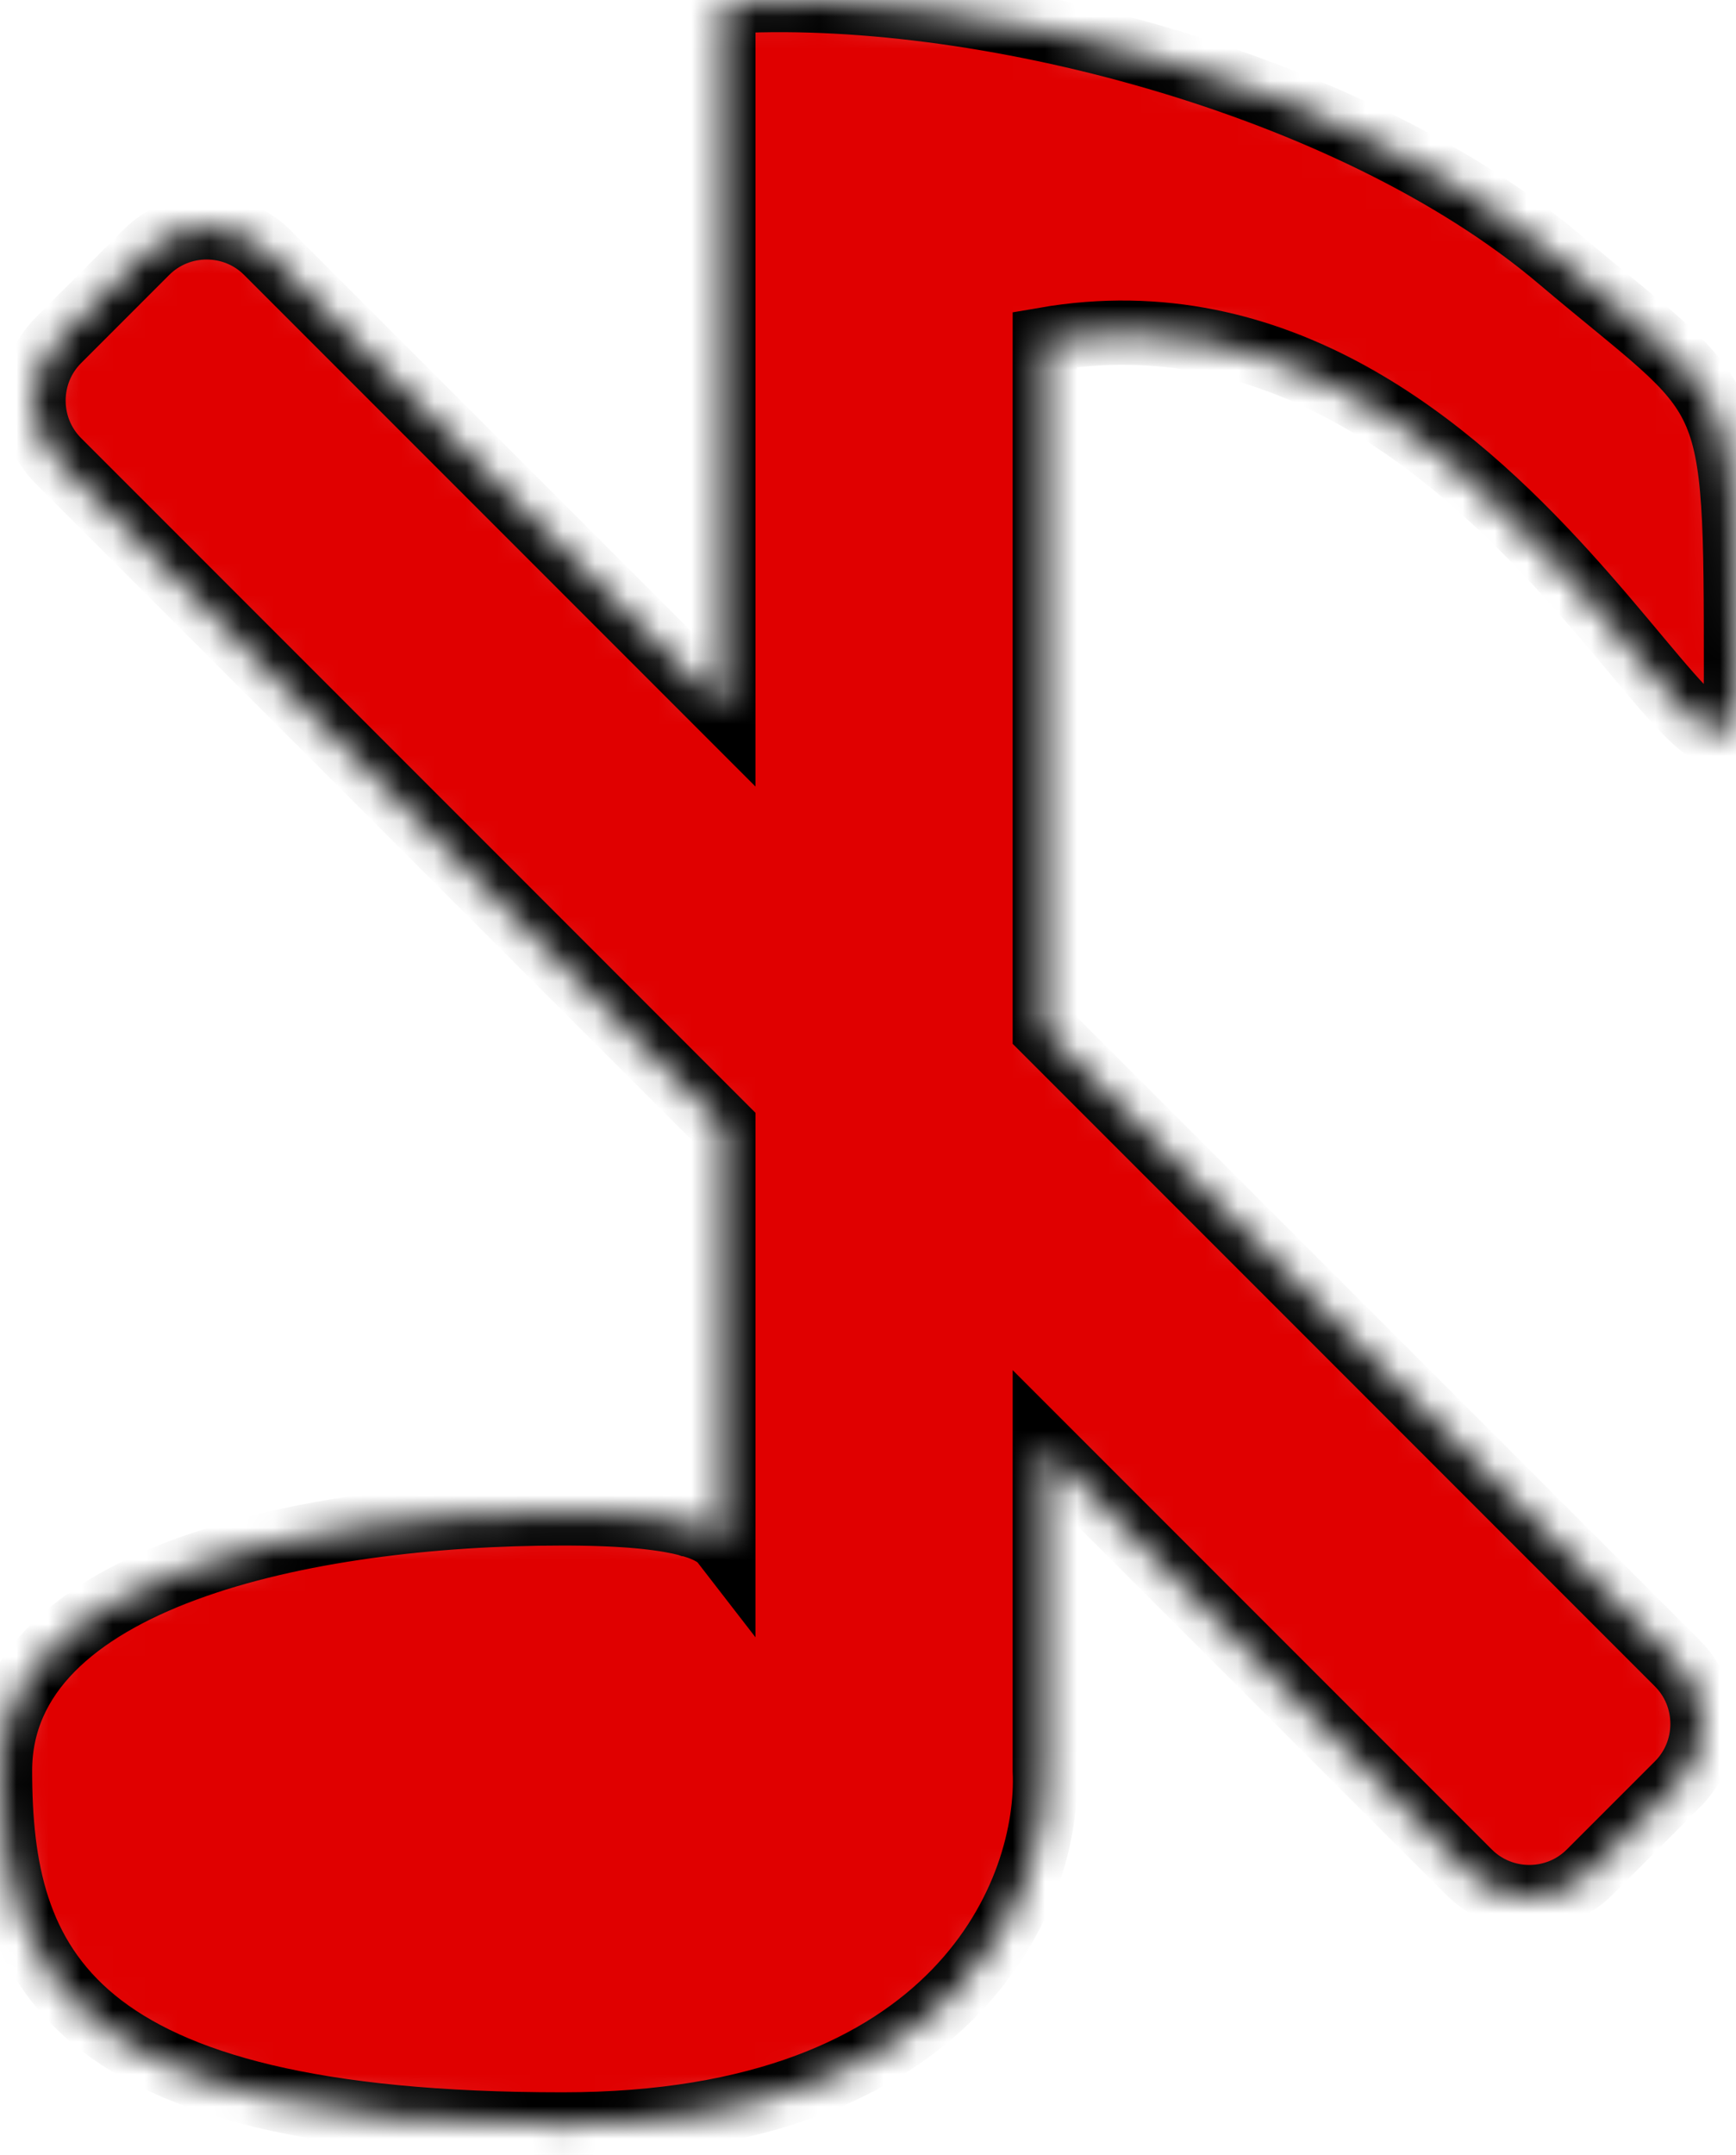 <svg width="54" height="67" viewBox="0 0 54 67" fill="none" xmlns="http://www.w3.org/2000/svg">
<mask id="path-1-inside-1_33_27" fill="white">
<path d="M32.5 10.554V32.04L52.184 51.725C53.216 52.756 53.216 54.44 52.184 55.472L49.444 58.211C48.413 59.243 46.729 59.243 45.697 58.211L32.5 45.014V55.054C32.667 58.721 29.9 66.054 17.5 66.054C2 66.054 0 61.054 0 55.054C0 49.054 9.5 47.054 17.5 47.054L17.662 47.054L17.795 47.055H17.82L17.974 47.057L18.078 47.058L18.126 47.059L18.274 47.062L18.35 47.063L18.419 47.065L18.561 47.069L18.611 47.071L18.7 47.074L18.835 47.079L18.862 47.08L18.968 47.085L19.097 47.091L19.102 47.091L19.224 47.098L19.332 47.105L19.347 47.105L19.468 47.113L19.553 47.119L19.585 47.121L19.7 47.13L19.763 47.136L19.812 47.14L19.921 47.15L19.964 47.154L20.028 47.16L20.131 47.171L20.156 47.174L20.232 47.183L20.331 47.194L20.338 47.196L20.426 47.207L20.512 47.219L20.519 47.219L20.61 47.233L20.677 47.243L20.698 47.246L20.783 47.26L20.834 47.269L20.866 47.275C21.053 47.307 21.22 47.344 21.371 47.383L21.378 47.385L21.381 47.386L21.385 47.386L21.496 47.417L21.508 47.42C21.578 47.441 21.644 47.462 21.706 47.483L21.709 47.484L21.737 47.494L21.789 47.513L21.805 47.519L21.839 47.532L21.887 47.552L21.895 47.555L21.904 47.559L21.978 47.591L22.021 47.612L22.055 47.629L22.061 47.632L22.121 47.664L22.127 47.667L22.138 47.674C22.199 47.708 22.253 47.744 22.301 47.781L22.306 47.785L22.355 47.825L22.355 47.825L22.4 47.866L22.403 47.869L22.436 47.904L22.44 47.907L22.446 47.914L22.465 47.936L22.476 47.949L22.483 47.959L22.5 47.981V35.014L1.816 14.329C0.784 13.298 0.784 11.614 1.816 10.582L4.555 7.843C5.587 6.811 7.271 6.811 8.302 7.843L22.5 22.041V17.054V0.054C30.333 -0.446 42 2.554 48.5 8.054C54 12.708 54 11.554 54 21.054C54 28.88 47 8.054 32.5 10.554V10.554Z"/>
</mask>
<path d="M32.5 10.554V32.04L52.184 51.725C53.216 52.756 53.216 54.44 52.184 55.472L49.444 58.211C48.413 59.243 46.729 59.243 45.697 58.211L32.5 45.014V55.054C32.667 58.721 29.9 66.054 17.5 66.054C2 66.054 0 61.054 0 55.054C0 49.054 9.5 47.054 17.5 47.054L17.662 47.054L17.795 47.055H17.82L17.974 47.057L18.078 47.058L18.126 47.059L18.274 47.062L18.35 47.063L18.419 47.065L18.561 47.069L18.611 47.071L18.7 47.074L18.835 47.079L18.862 47.08L18.968 47.085L19.097 47.091L19.102 47.091L19.224 47.098L19.332 47.105L19.347 47.105L19.468 47.113L19.553 47.119L19.585 47.121L19.7 47.13L19.763 47.136L19.812 47.14L19.921 47.15L19.964 47.154L20.028 47.16L20.131 47.171L20.156 47.174L20.232 47.183L20.331 47.194L20.338 47.196L20.426 47.207L20.512 47.219L20.519 47.219L20.61 47.233L20.677 47.243L20.698 47.246L20.783 47.26L20.834 47.269L20.866 47.275C21.053 47.307 21.22 47.344 21.371 47.383L21.378 47.385L21.381 47.386L21.385 47.386L21.496 47.417L21.508 47.42C21.578 47.441 21.644 47.462 21.706 47.483L21.709 47.484L21.737 47.494L21.789 47.513L21.805 47.519L21.839 47.532L21.887 47.552L21.895 47.555L21.904 47.559L21.978 47.591L22.021 47.612L22.055 47.629L22.061 47.632L22.121 47.664L22.127 47.667L22.138 47.674C22.199 47.708 22.253 47.744 22.301 47.781L22.306 47.785L22.355 47.825L22.355 47.825L22.4 47.866L22.403 47.869L22.436 47.904L22.44 47.907L22.446 47.914L22.465 47.936L22.476 47.949L22.483 47.959L22.5 47.981V35.014L1.816 14.329C0.784 13.298 0.784 11.614 1.816 10.582L4.555 7.843C5.587 6.811 7.271 6.811 8.302 7.843L22.5 22.041V17.054V0.054C30.333 -0.446 42 2.554 48.5 8.054C54 12.708 54 11.554 54 21.054C54 28.88 47 8.054 32.5 10.554V10.554Z" fill="#E00000" stroke="black" stroke-width="2" mask="url(#path-1-inside-1_33_27)"/>
</svg>

